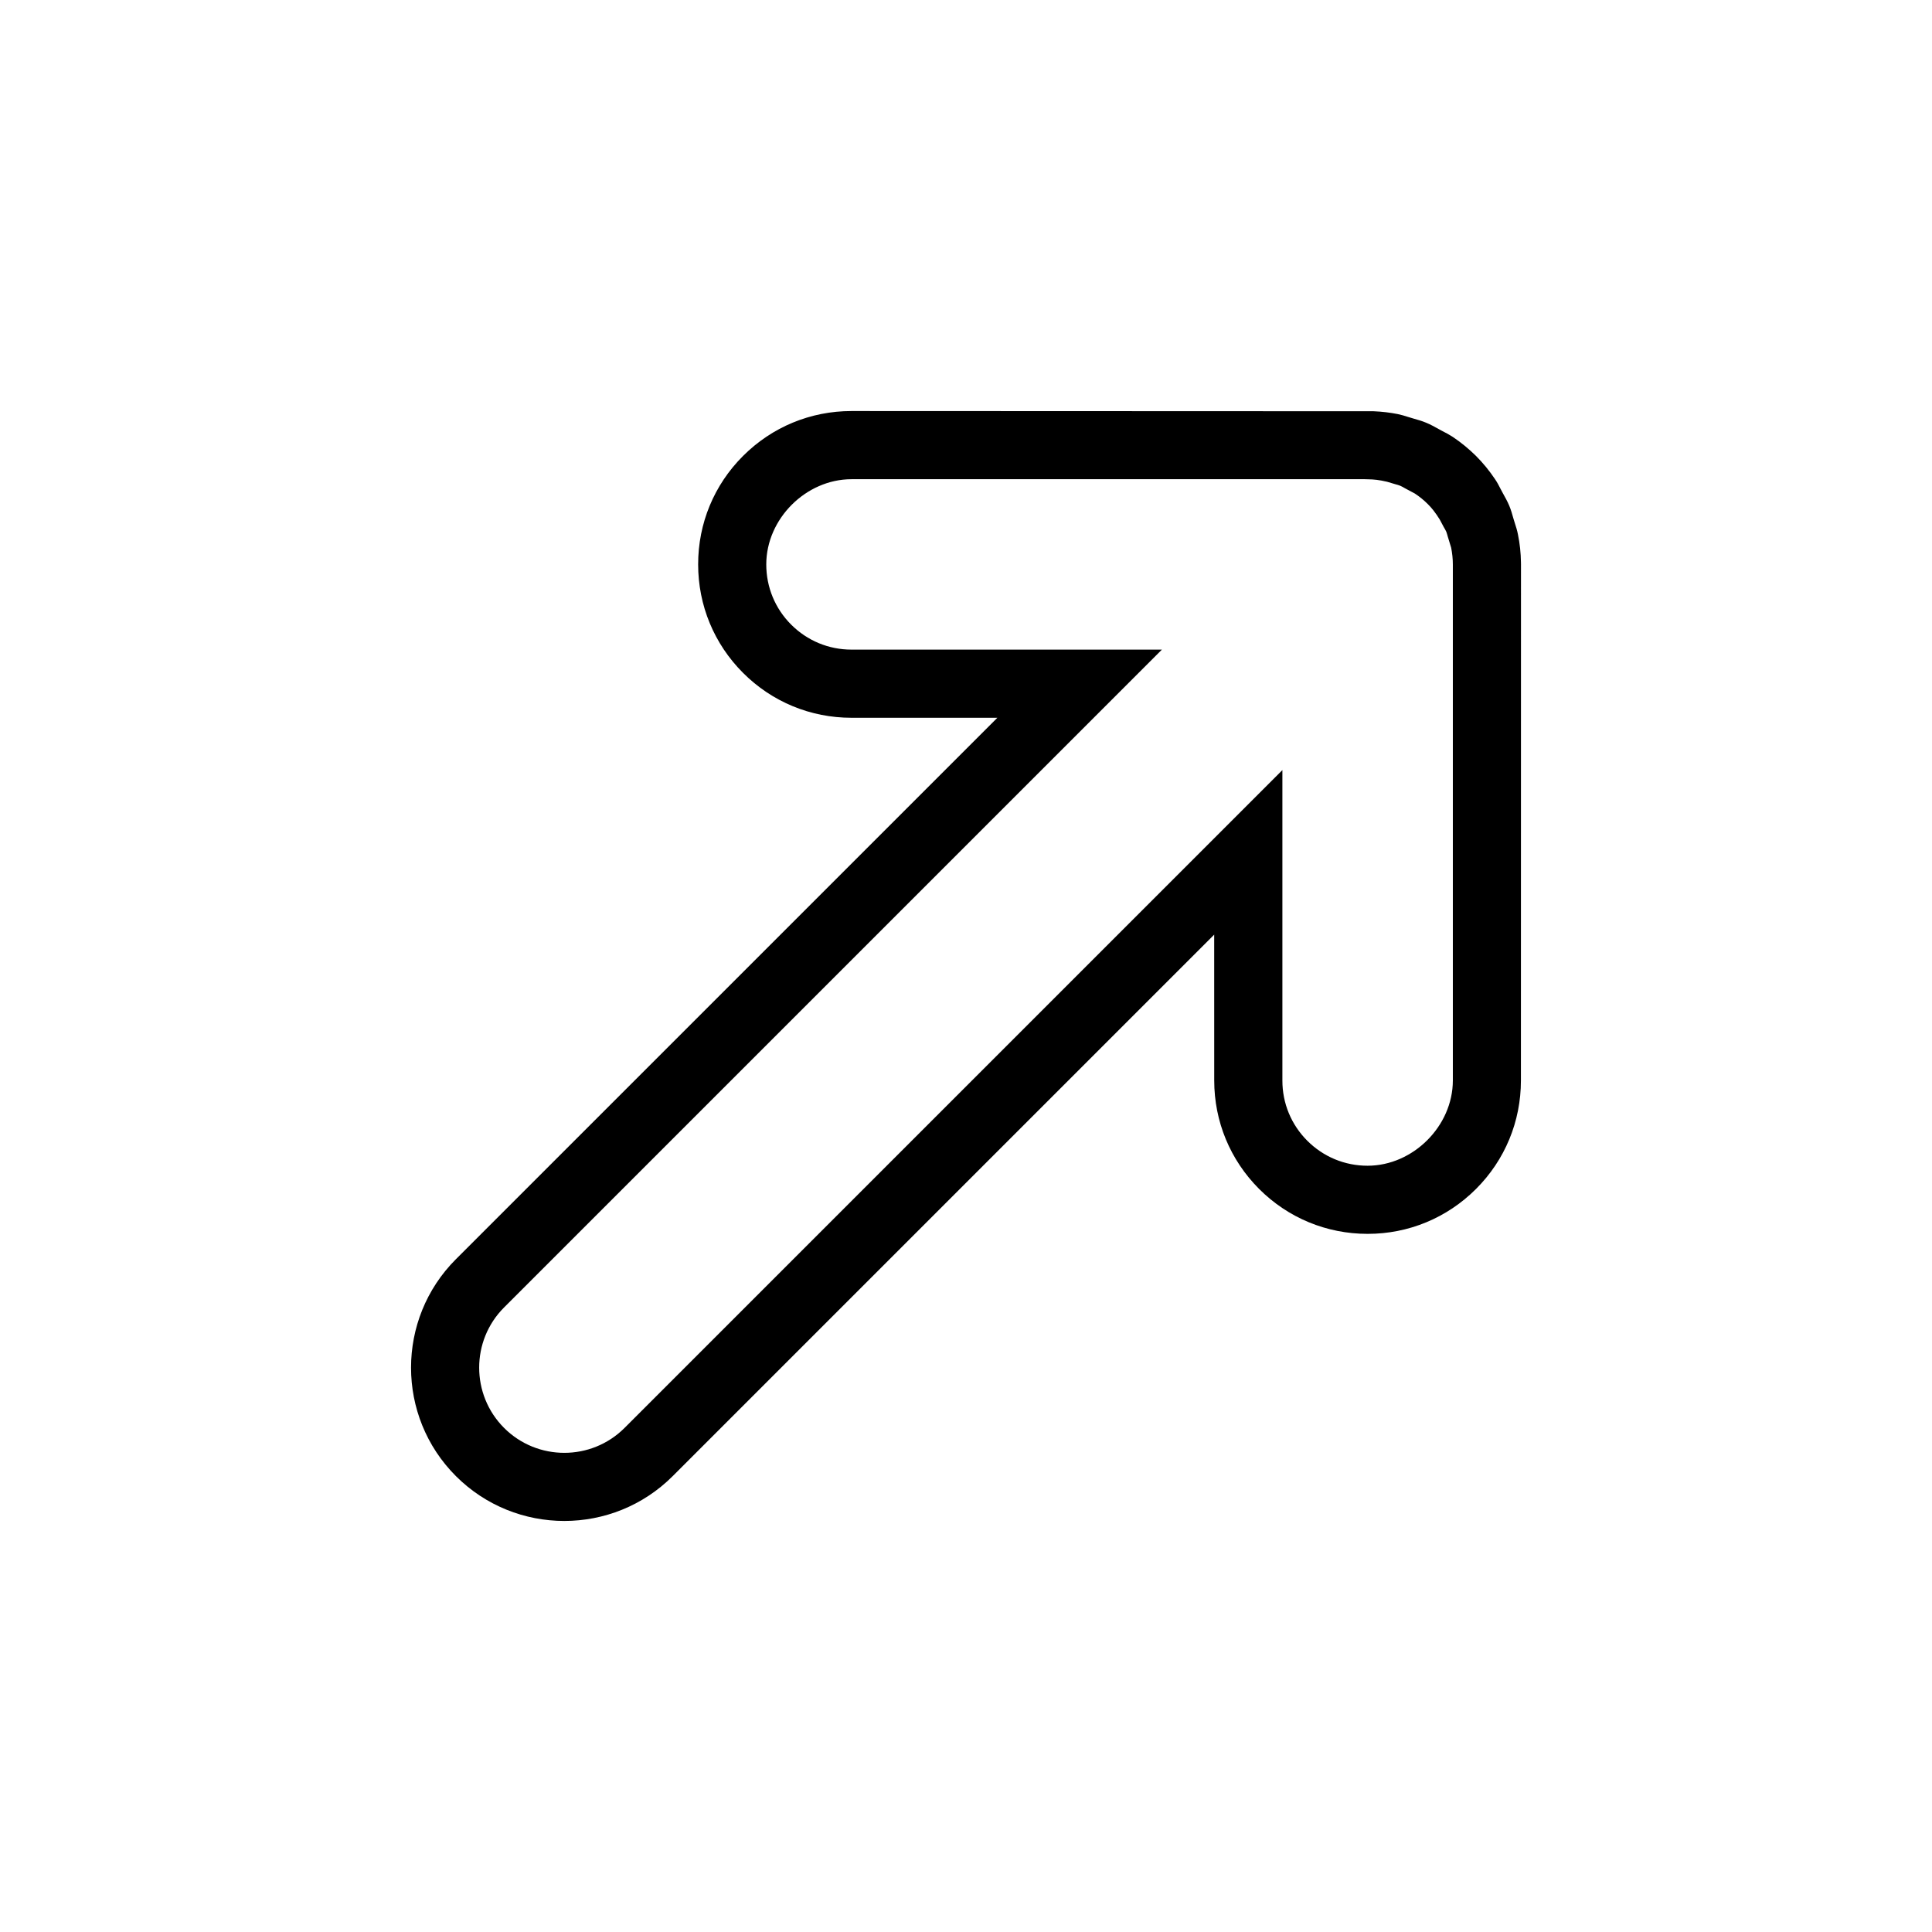 <?xml version="1.0" encoding="utf-8"?>
<!-- Generator: Adobe Illustrator 15.1.0, SVG Export Plug-In . SVG Version: 6.00 Build 0)  -->
<!DOCTYPE svg PUBLIC "-//W3C//DTD SVG 1.1//EN" "http://www.w3.org/Graphics/SVG/1.1/DTD/svg11.dtd">
<svg version="1.1" id="Layer_1" xmlns="http://www.w3.org/2000/svg" xmlns:xlink="http://www.w3.org/1999/xlink" x="0px" y="0px"
	 width="56.689px" height="56.689px" viewBox="0 0 56.689 56.689" enable-background="new 0 0 56.689 56.689" xml:space="preserve">
<path d="M44.627,31.705l0.002-15.144l-0.001-0.063c-0.004-0.272-0.033-0.547-0.088-0.815c-0.021-0.113-0.055-0.222-0.09-0.328
	l-0.045-0.147c-0.034-0.123-0.069-0.246-0.122-0.373c-0.053-0.124-0.116-0.24-0.181-0.354l-0.073-0.137
	c-0.049-0.098-0.1-0.193-0.159-0.28c-0.167-0.25-0.356-0.481-0.565-0.69c-0.207-0.204-0.436-0.392-0.679-0.555
	c-0.097-0.063-0.196-0.116-0.297-0.167l-0.116-0.063c-0.119-0.066-0.237-0.132-0.361-0.183c-0.123-0.052-0.25-0.089-0.376-0.124
	l-0.153-0.046c-0.104-0.034-0.209-0.065-0.311-0.086c-0.227-0.045-0.463-0.073-0.71-0.083l-15.318-0.006
	c-1.201,0-2.331,0.467-3.182,1.318c-0.85,0.849-1.318,1.979-1.317,3.182c0,1.201,0.467,2.332,1.317,3.182
	c0.85,0.851,1.98,1.318,3.182,1.318h4.281L13.377,36.948c-1.755,1.755-1.755,4.609,0,6.364s4.608,1.755,6.363-0.001l15.887-15.887
	l0.001,4.28c0,1.201,0.467,2.331,1.317,3.182c0.85,0.85,1.98,1.318,3.183,1.318c1.2,0.001,2.331-0.467,3.182-1.318
	C44.159,34.038,44.627,32.906,44.627,31.705z M40.128,34.205c-0.669,0-1.296-0.26-1.768-0.732c-0.473-0.472-0.733-1.101-0.732-1.768
	v-9.109L18.326,41.898c-0.975,0.975-2.561,0.975-3.535,0s-0.975-2.561,0-3.535l19.302-19.302h-9.109
	c-0.668,0-1.295-0.26-1.768-0.732s-0.732-1.1-0.732-1.768c0-1.338,1.164-2.499,2.5-2.5h15.062l0.108,0.003
	c0.153,0.002,0.309,0.016,0.543,0.071l0.249,0.074c0.046,0.014,0.092,0.023,0.14,0.044c0.048,0.02,0.092,0.047,0.136,0.072
	l0.294,0.157c0.137,0.091,0.266,0.195,0.381,0.311c0.112,0.111,0.217,0.241,0.346,0.447l0.121,0.227
	c0.027,0.047,0.056,0.093,0.073,0.134c0.018,0.045,0.029,0.093,0.043,0.14l0.101,0.332c0.031,0.16,0.049,0.322,0.049,0.49v15.143
	C42.628,33.042,41.462,34.205,40.128,34.205z"/>
</svg>

